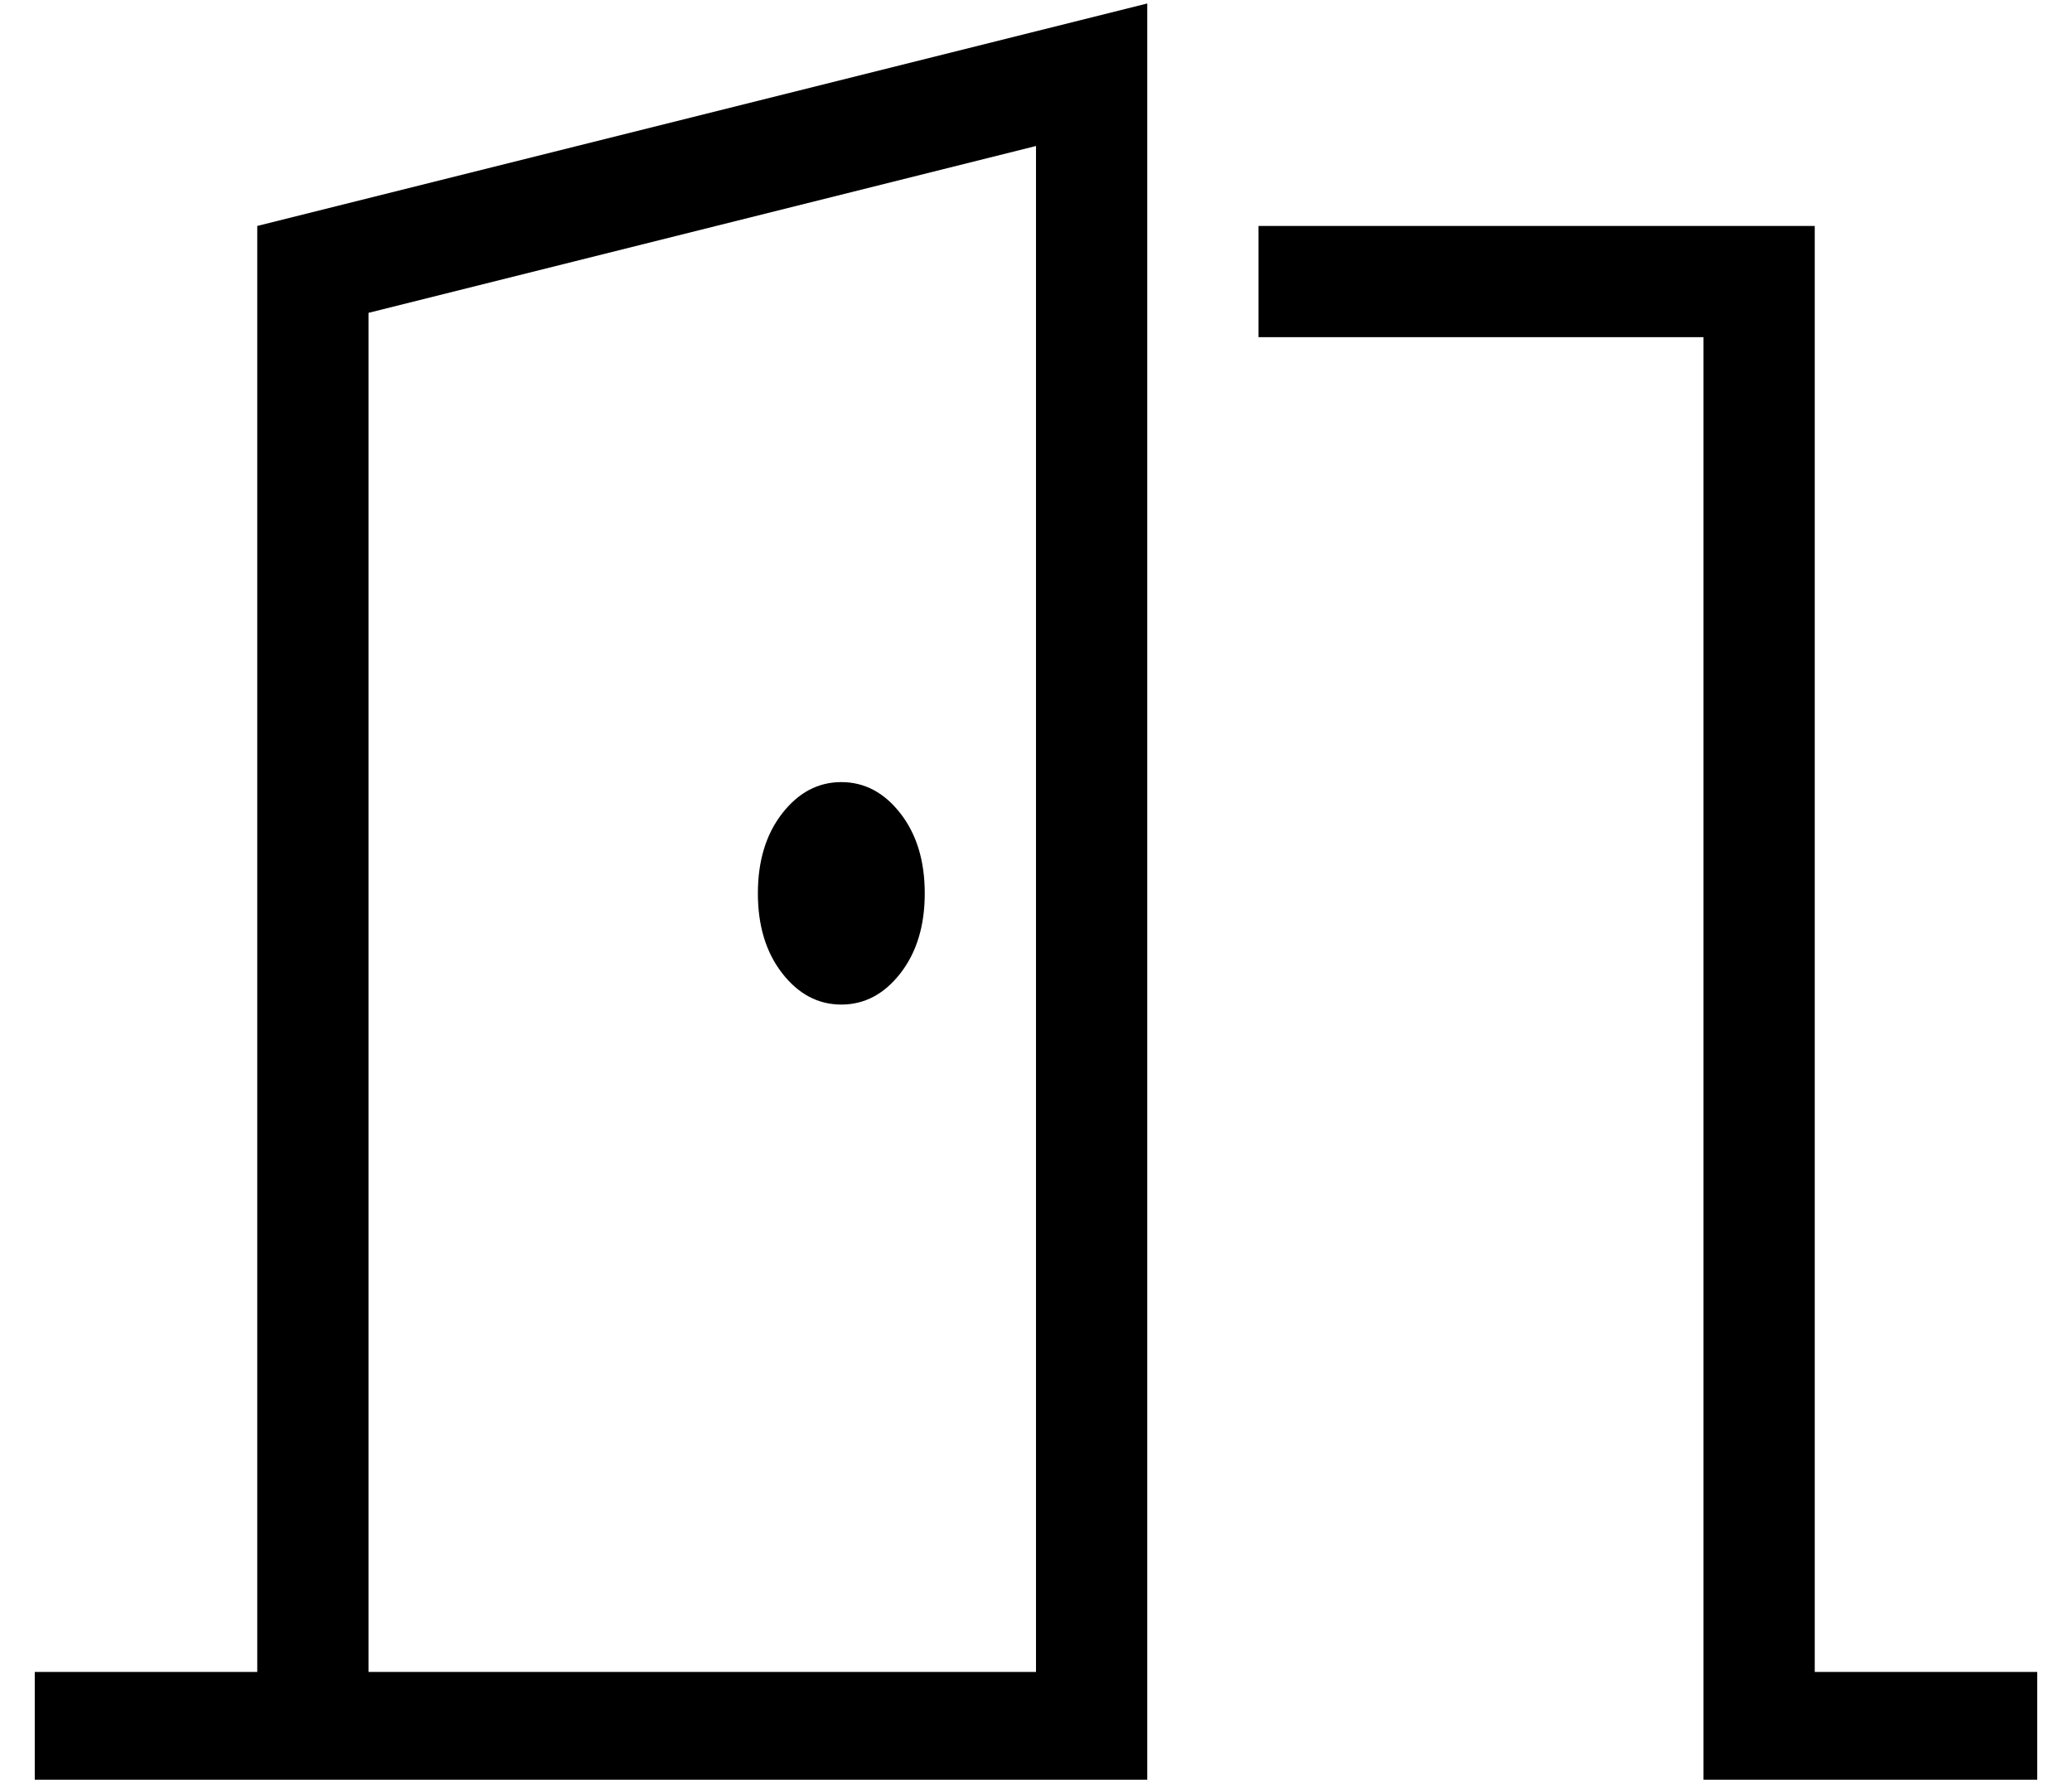 <?xml version="1.0" standalone="no"?>
<!DOCTYPE svg PUBLIC "-//W3C//DTD SVG 1.1//EN" "http://www.w3.org/Graphics/SVG/1.1/DTD/svg11.dtd" >
<svg xmlns="http://www.w3.org/2000/svg" xmlns:xlink="http://www.w3.org/1999/xlink" version="1.1" viewBox="-10 -40 596 512">
   <path fill="currentColor"
d="M320 -39l-32 8l32 -8l-32 8l-224 56v0v416v0h-48h-16v32v0h16h304v-32v0v-447v0v-33v0zM288 2v439v-439v439h-192v0v-391v0l192 -48v0zM232 249q10 0 17 -9v0v0q7 -9 7 -23t-7 -23t-17 -9t-17 9t-7 23t7 23t17 9v0zM496 25h-144h144h-144v32v0h128v0v400v0v16v0h16h80
v-32v0h-16h-48v-400v0v-16v0h-16v0z" />
</svg>
